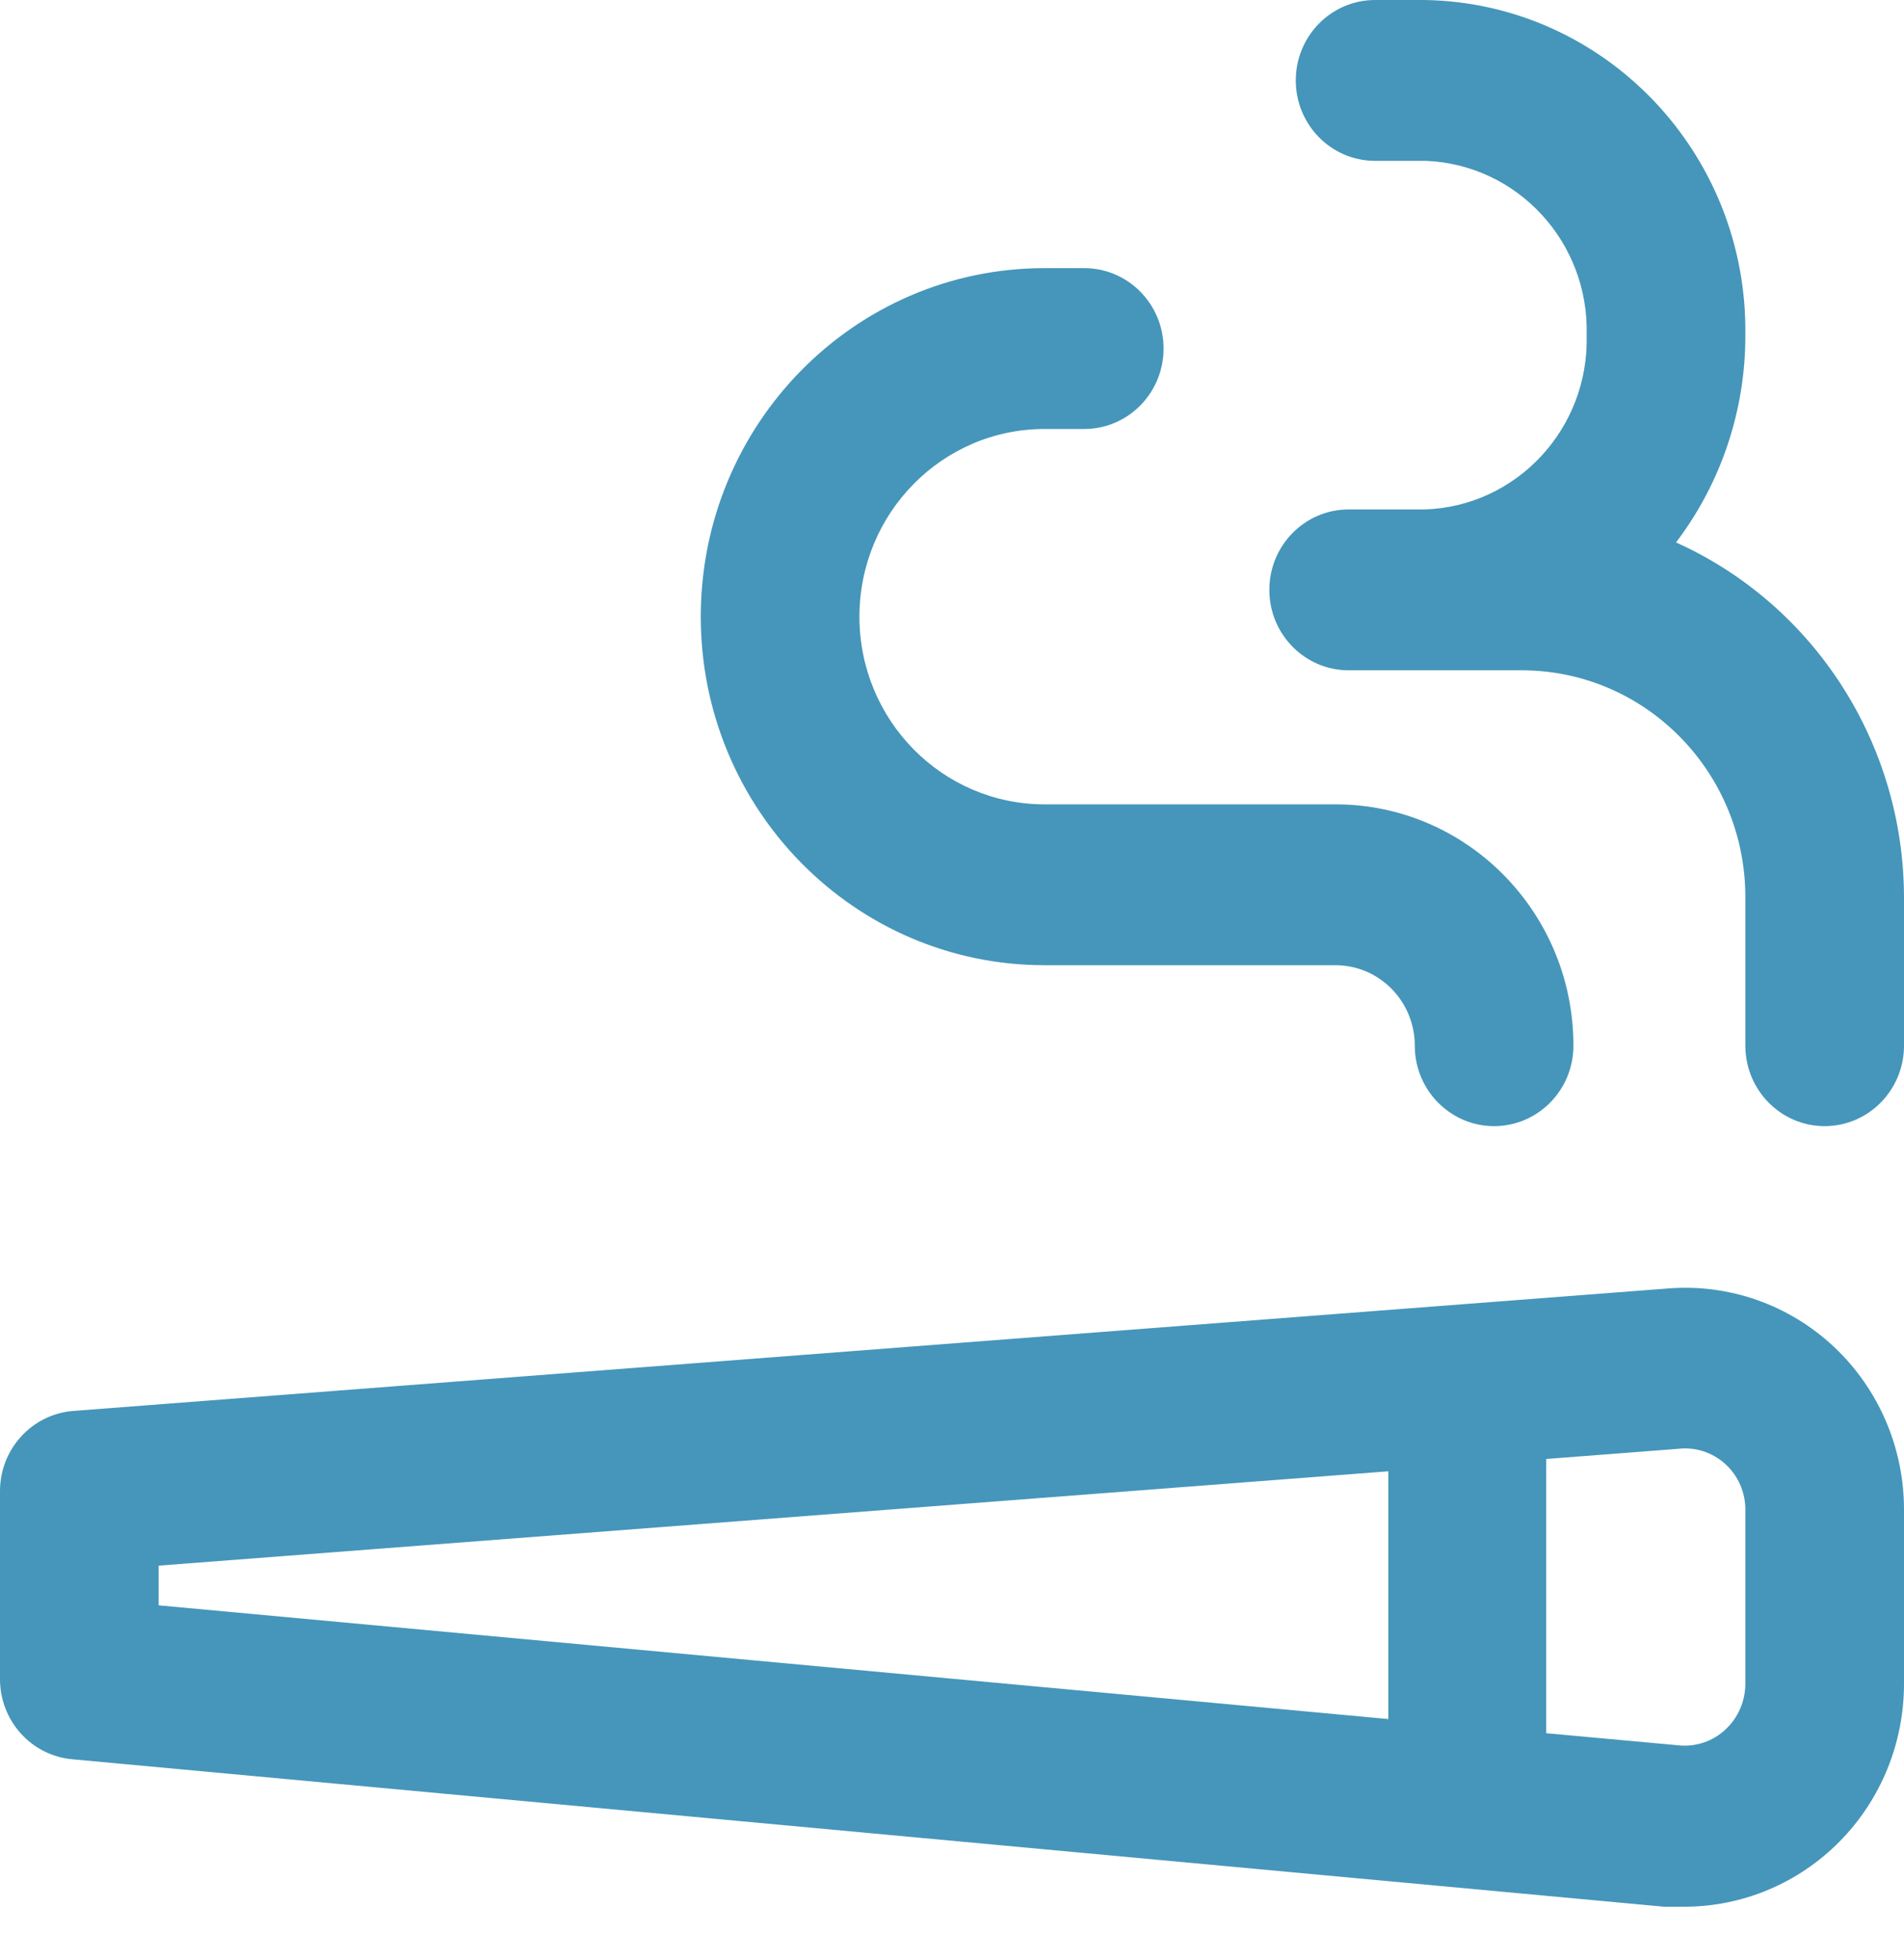 <?xml version="1.0" encoding="UTF-8"?>
<svg width="34px" height="35px" viewBox="0 0 34 35" version="1.1" xmlns="http://www.w3.org/2000/svg" xmlns:xlink="http://www.w3.org/1999/xlink">
    <!-- Generator: Sketch 50 (54983) - http://www.bohemiancoding.com/sketch -->
    <title>Stroke-Icon-Joint</title>
    <desc>Created with Sketch.</desc>
    <defs></defs>
    <g id="Page-1" stroke="none" stroke-width="1" fill="none" fill-rule="evenodd">
        <g id="Review-Consumption" transform="translate(-773, -730)" fill="#4596BA" fill-rule="nonzero">
            <g id="Form" transform="translate(758, 133)">
                <g id="Method" transform="translate(1, 474)">
                    <g id="Joint" transform="translate(0, 113)">
                        <g id="Stroke-Icon-Joint" transform="translate(14, 10)">
                            <path d="M29.793,23.012 L1.308,25.2 C0.57,25.258 0,25.882 1.18637894e-05,26.632 L1.18637894e-05,29.984 C-0.003,30.73 0.557,31.354 1.289,31.421 L29.717,34.055 C29.837,34.055 29.955,34.055 30.071,34.055 C31.114,34.056 32.114,33.637 32.851,32.889 C33.588,32.142 34.001,31.128 34,30.07 L34,26.967 C34.002,25.863 33.549,24.807 32.75,24.056 C31.951,23.305 30.879,22.926 29.793,23.012 Z M2.833,27.963 L24.792,26.278 L24.792,30.703 L2.833,28.672 L2.833,27.963 Z M31.167,30.07 C31.167,30.382 31.038,30.679 30.813,30.889 C30.586,31.102 30.279,31.205 29.972,31.172 L27.611,30.956 L27.611,26.058 L29.972,25.876 C30.277,25.841 30.583,25.941 30.811,26.15 C31.039,26.358 31.169,26.656 31.167,26.967 L31.167,30.07 Z" id="Shape"></path>
                            <path d="M18.653,17.239 L23.847,17.239 C24.63,17.239 25.264,17.883 25.264,18.676 C25.264,19.469 25.898,20.113 26.681,20.113 C27.463,20.113 28.097,19.469 28.097,18.676 C28.097,16.296 26.194,14.366 23.847,14.366 L18.653,14.366 C16.827,14.366 15.347,12.865 15.347,11.014 C15.347,9.163 16.827,7.662 18.653,7.662 L19.361,7.662 C20.144,7.662 20.778,7.019 20.778,6.225 C20.778,5.432 20.144,4.789 19.361,4.789 L18.653,4.789 C15.262,4.789 12.514,7.576 12.514,11.014 C12.514,14.452 15.262,17.239 18.653,17.239 Z" id="Shape"></path>
                            <path d="M29.929,9.688 C30.735,8.627 31.17,7.325 31.167,5.986 C31.211,2.732 28.652,0.055 25.443,0 L24.556,0 C23.773,1.18229263e-08 23.139,0.643 23.139,1.437 C23.139,2.23 23.773,2.873 24.556,2.873 L25.462,2.873 C27.098,2.938 28.379,4.326 28.333,5.986 C28.378,7.653 27.087,9.044 25.443,9.099 L24.083,9.099 C23.301,9.099 22.667,9.742 22.667,10.535 C22.667,11.329 23.301,11.972 24.083,11.972 L27.2,11.972 C29.403,11.988 31.177,13.809 31.167,16.042 L31.167,18.676 C31.167,19.469 31.801,20.113 32.583,20.113 C33.366,20.113 34,19.469 34,18.676 L34,16.042 C34.001,13.294 32.405,10.804 29.929,9.688 Z" id="Shape"></path>
                        </g>
                    </g>
                </g>
            </g>
        </g>
    </g>
</svg>